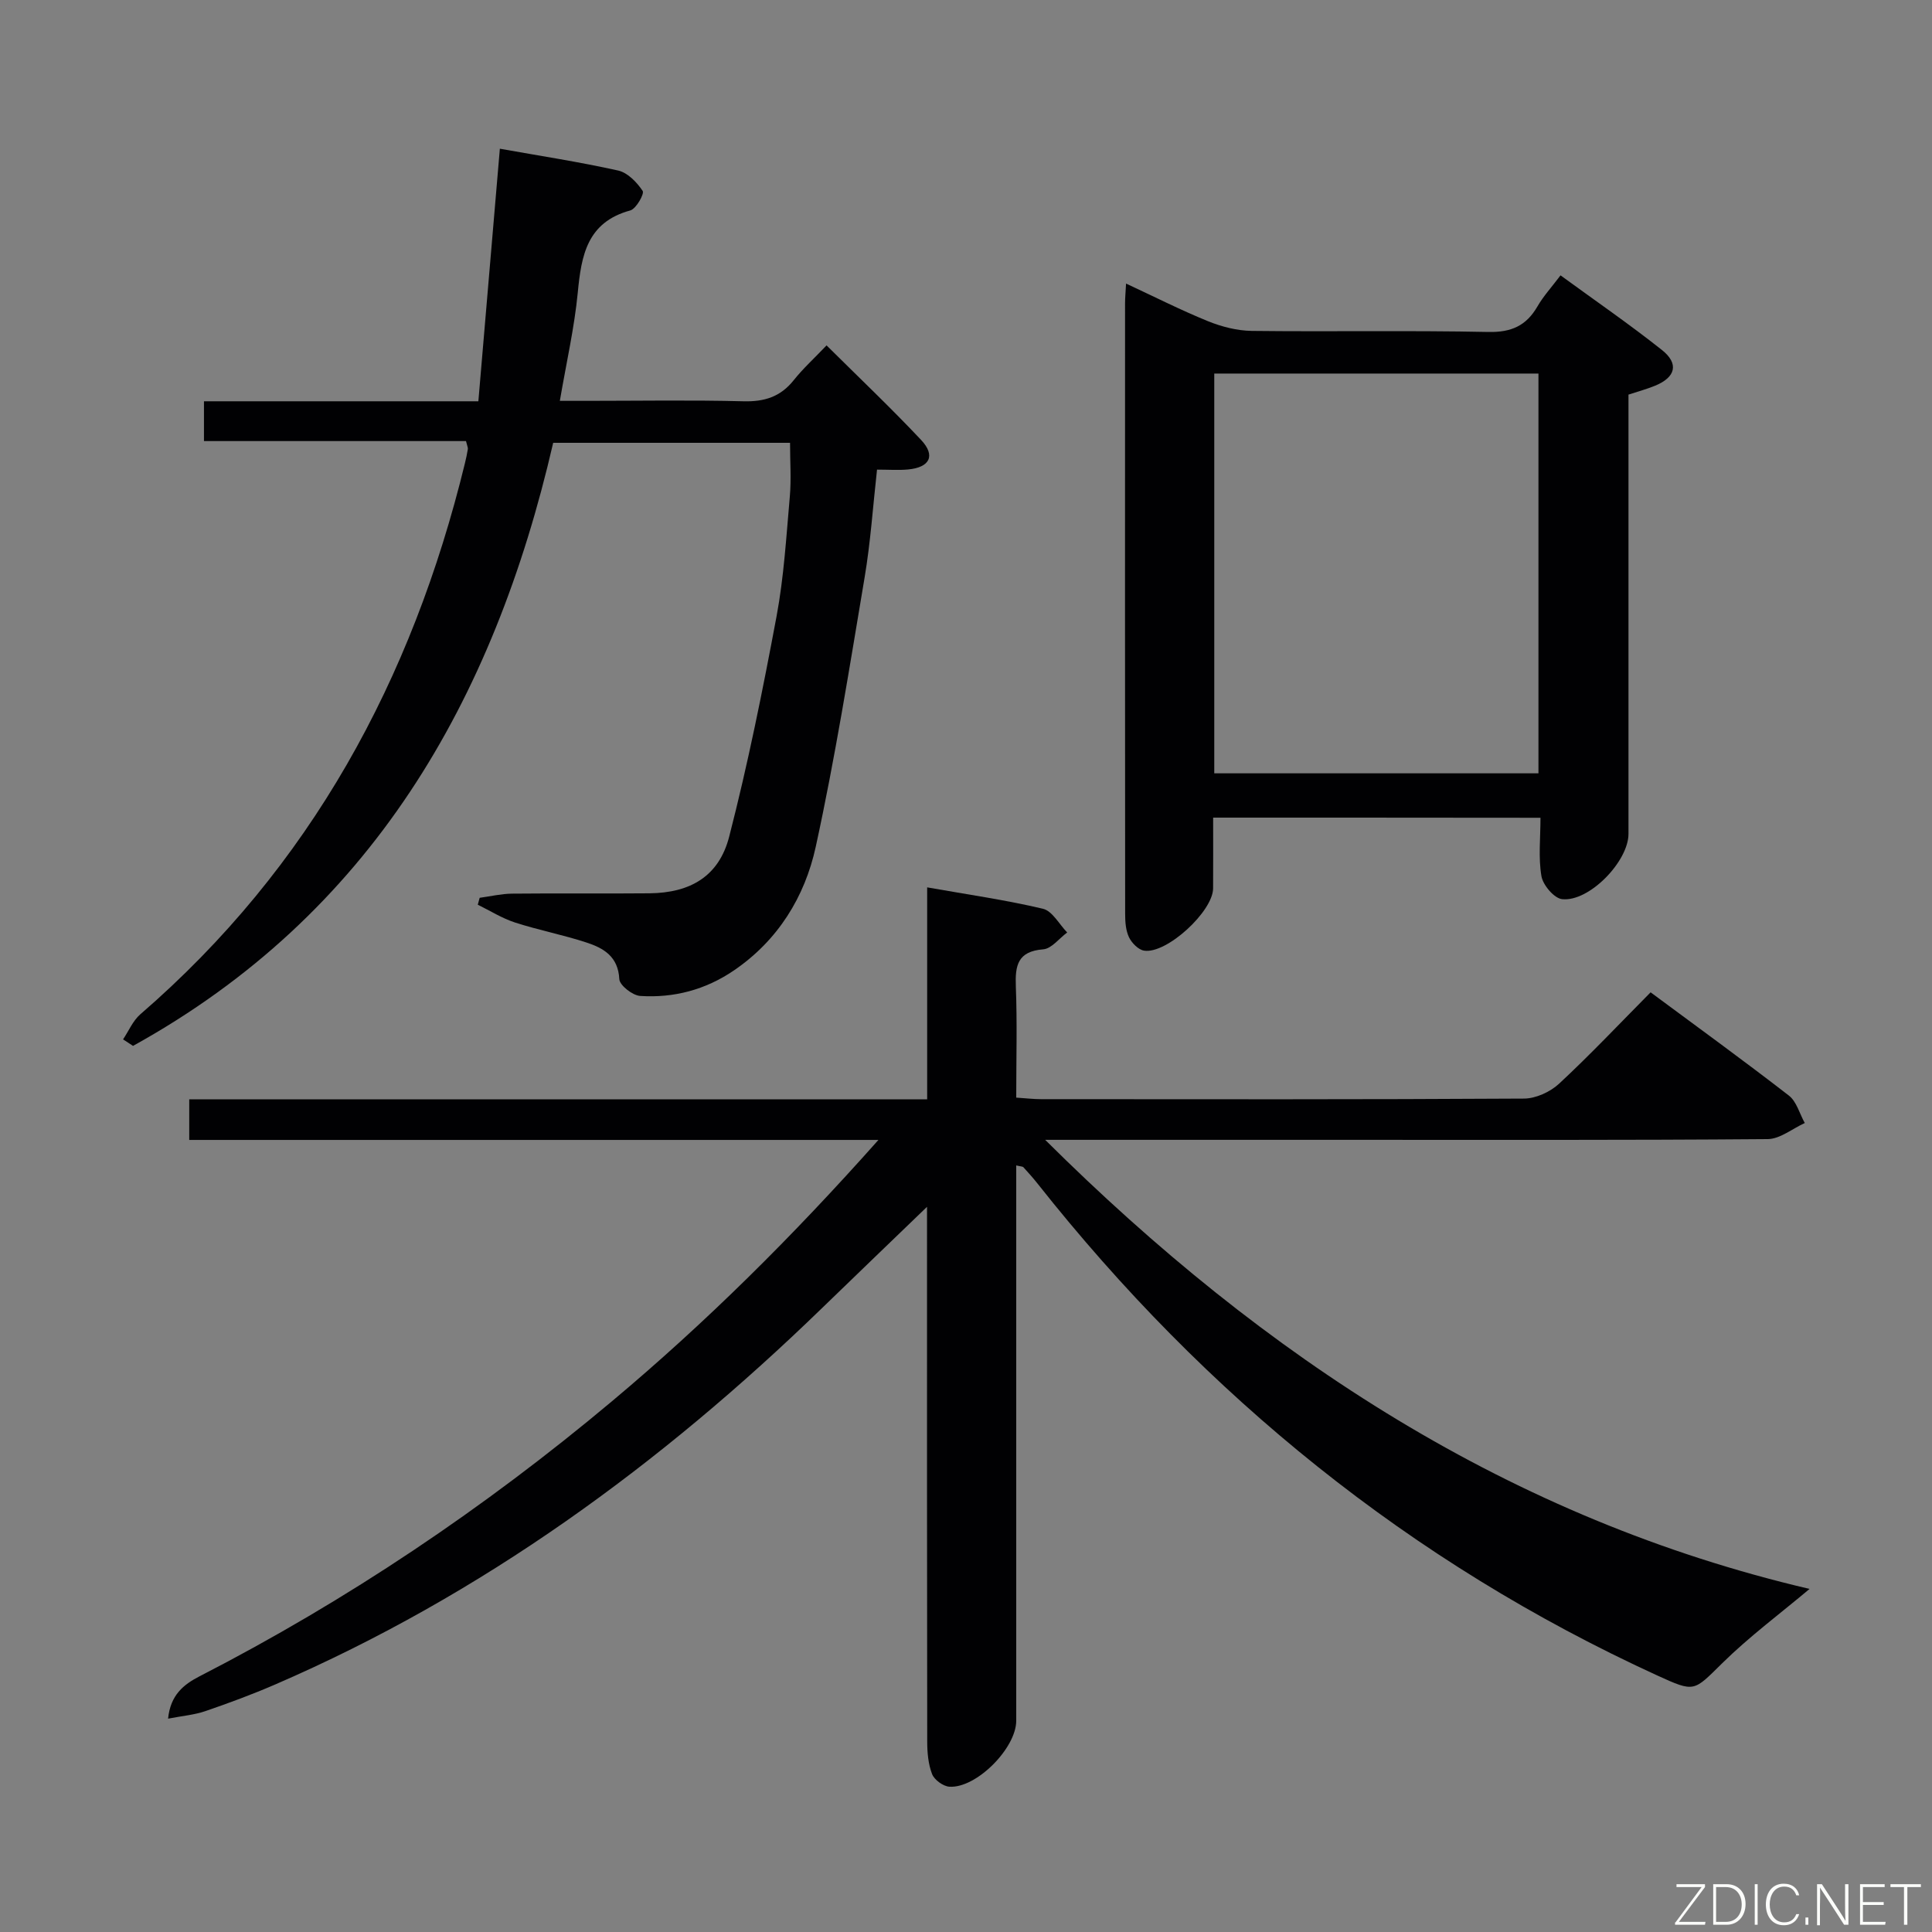 <svg enable-background="new 0 0 400 400" viewBox="0 0 400 400" xmlns="http://www.w3.org/2000/svg"><rect x="0" y="0" width="400" height="400" fill="#808080" stroke="none"/><path d="m181.87 236.01c-48.33 0-95.38 0-142.69 0 0-2.9 0-5.31 0-8.4h152.78c0-14.93 0-29.2 0-43.89 8.36 1.48 16.25 2.6 23.97 4.43 1.95.46 3.36 3.21 5.02 4.91-1.66 1.22-3.24 3.36-4.98 3.49-5.3.42-5.82 3.36-5.65 7.72.29 7.47.08 14.96.08 22.98 1.94.12 3.53.32 5.12.32 33.33.02 66.67.08 100-.12 2.46-.01 5.44-1.38 7.27-3.08 6.45-5.99 12.5-12.41 18.95-18.92 9.77 7.24 19.31 14.16 28.62 21.37 1.61 1.24 2.22 3.76 3.3 5.69-2.56 1.16-5.12 3.31-7.69 3.33-29.83.24-59.67.15-89.5.15-18 0-36 0-54 0-1.61 0-3.22 0-6.08 0 45.55 45.27 96.62 78.54 158.26 92.98-6.04 5.08-12.44 9.83-18.07 15.37-5.97 5.86-5.63 6.13-13.5 2.53-51.1-23.41-93.47-57.83-128.25-101.8-.93-1.17-1.93-2.3-2.94-3.4-.17-.18-.56-.16-1.49-.38v5.97 109c0 5.67-8.24 14.01-13.83 13.66-1.29-.08-3.13-1.42-3.59-2.61-.81-2.09-1.01-4.51-1.01-6.79-.06-35-.04-70-.04-105 0-1.78 0-3.56 0-5.66-7.48 7.21-14.61 14.06-21.71 20.94-33.37 32.37-70.41 59.42-113.28 77.97-4.72 2.04-9.55 3.83-14.42 5.5-2.27.78-4.74.98-7.72 1.56.49-4.92 3.23-7.07 6.48-8.75 30.62-15.74 59.01-34.83 85.39-56.94 19.45-16.3 37.4-34.1 55.2-54.13z" fill="#010103"/><path d="m96.48 91.32c-18.09 0-36.03 0-54.25 0 0-2.83 0-5.25 0-8.24h56.81c1.5-17.65 2.96-34.8 4.45-52.29 8.23 1.47 16.42 2.72 24.5 4.52 1.97.44 3.88 2.44 5.07 4.22.39.58-1.35 3.71-2.57 4.04-8.94 2.44-10.13 9.29-10.87 17.02-.7 7.24-2.34 14.39-3.71 22.4h5.5c10.83 0 21.67-.19 32.49.09 4.34.12 7.67-.91 10.41-4.34 1.96-2.46 4.32-4.6 6.82-7.23 6.76 6.71 13.35 12.96 19.57 19.57 3.06 3.26 1.82 5.7-2.71 6.12-1.97.18-3.96.03-6.41.03-.85 7.6-1.34 15.02-2.57 22.32-3.13 18.63-6.09 37.32-10.12 55.77-2.26 10.36-7.82 19.4-16.99 25.63-5.86 3.98-12.4 5.7-19.35 5.25-1.59-.1-4.27-2.21-4.33-3.49-.23-4.67-3.26-6.42-6.79-7.57-4.87-1.6-9.95-2.57-14.82-4.15-2.68-.87-5.13-2.43-7.69-3.68.13-.48.26-.95.39-1.43 2.22-.3 4.44-.83 6.66-.86 9.5-.1 18.99.02 28.49-.07 8.48-.09 14.39-3.52 16.51-11.73 3.88-15.06 6.95-30.34 9.81-45.63 1.52-8.14 2.01-16.48 2.74-24.75.32-3.6.05-7.25.05-11.16-16.26 0-32.52 0-49.04 0-12.33 53.53-37.8 97.66-86.99 124.86-.69-.45-1.37-.9-2.06-1.35 1.17-1.74 2.03-3.85 3.56-5.18 35.27-30.48 56.3-69.31 67.22-114.11.23-.96.45-1.93.6-2.9.06-.28-.12-.61-.38-1.68z" fill="#010103"/><path d="m251.17 169.28c0 5.06.02 9.85-.01 14.64-.02 4.78-9.63 13.64-14.29 12.9-1.19-.19-2.55-1.58-3.12-2.76-.68-1.42-.8-3.2-.8-4.82-.04-42.14-.03-84.28-.02-126.42 0-1.14.11-2.28.21-4.11 5.89 2.74 11.33 5.5 16.96 7.79 2.84 1.15 6.03 1.97 9.07 2.01 16.32.19 32.65-.12 48.97.22 4.77.1 7.86-1.29 10.18-5.3 1.23-2.13 2.93-3.98 4.77-6.42 7.18 5.24 14.26 10.11 20.98 15.44 3.6 2.85 2.86 5.67-1.43 7.42-1.66.68-3.41 1.15-5.48 1.83v5.49 85.45c0 5.7-8.15 14.14-13.75 13.52-1.64-.18-3.95-2.9-4.27-4.75-.66-3.84-.2-7.88-.2-12.1-22.83-.03-45.04-.03-67.77-.03zm.23-9.17h67.12c0-27.88 0-55.28 0-82.77-22.52 0-44.72 0-67.12 0z" fill="#010103"/><g fill="#fbfcfa"><path d="m346.9 398 5.4-7.3h-5.2v-.6h5.9v.6l-5.4 7.2h5.5l-.1.6h-6.2v-.5z"/><path d="m354.7 390.1h2.8c2.3 0 3.9 1.6 3.9 4.1s-1.6 4.3-3.9 4.3h-2.8zm.6 7.8h2c2.2 0 3.3-1.6 3.3-3.6 0-1.8-1-3.6-3.3-3.6h-2z"/><path d="m363.9 390.1v8.4h-.6v-8.4h1.6z"/><path d="m372.5 396.3c-.4 1.3-1.4 2.3-3.2 2.3-2.4 0-3.7-1.9-3.7-4.3 0-2.3 1.2-4.3 3.7-4.3 1.8 0 2.9 1 3.2 2.4h-.6c-.4-1.1-1.1-1.8-2.5-1.8-2.1 0-3 1.9-3 3.7s.9 3.7 3 3.7c1.4 0 2.1-.7 2.5-1.7z"/><path d="m373.8 398.5v-1.5h.6v1.5z"/><path d="m376.2 398.5v-8.4h1c1.3 2 4.4 6.7 4.9 7.6-.1-1.2-.1-2.4-.1-3.8v-3.8h.7v8.4h-.9c-1.2-1.9-4.4-6.8-5-7.7.1 1.1 0 2.3 0 3.9v3.9h-.6z"/><path d="m390 394.4h-4.3v3.5h4.7l-.1.6h-5.2v-8.4h5.1v.6h-4.5v3.1h4.3z"/><path d="m394.2 390.7h-2.8v-.6h6.3v.6h-2.8v7.8h-.7z"/></g></svg>